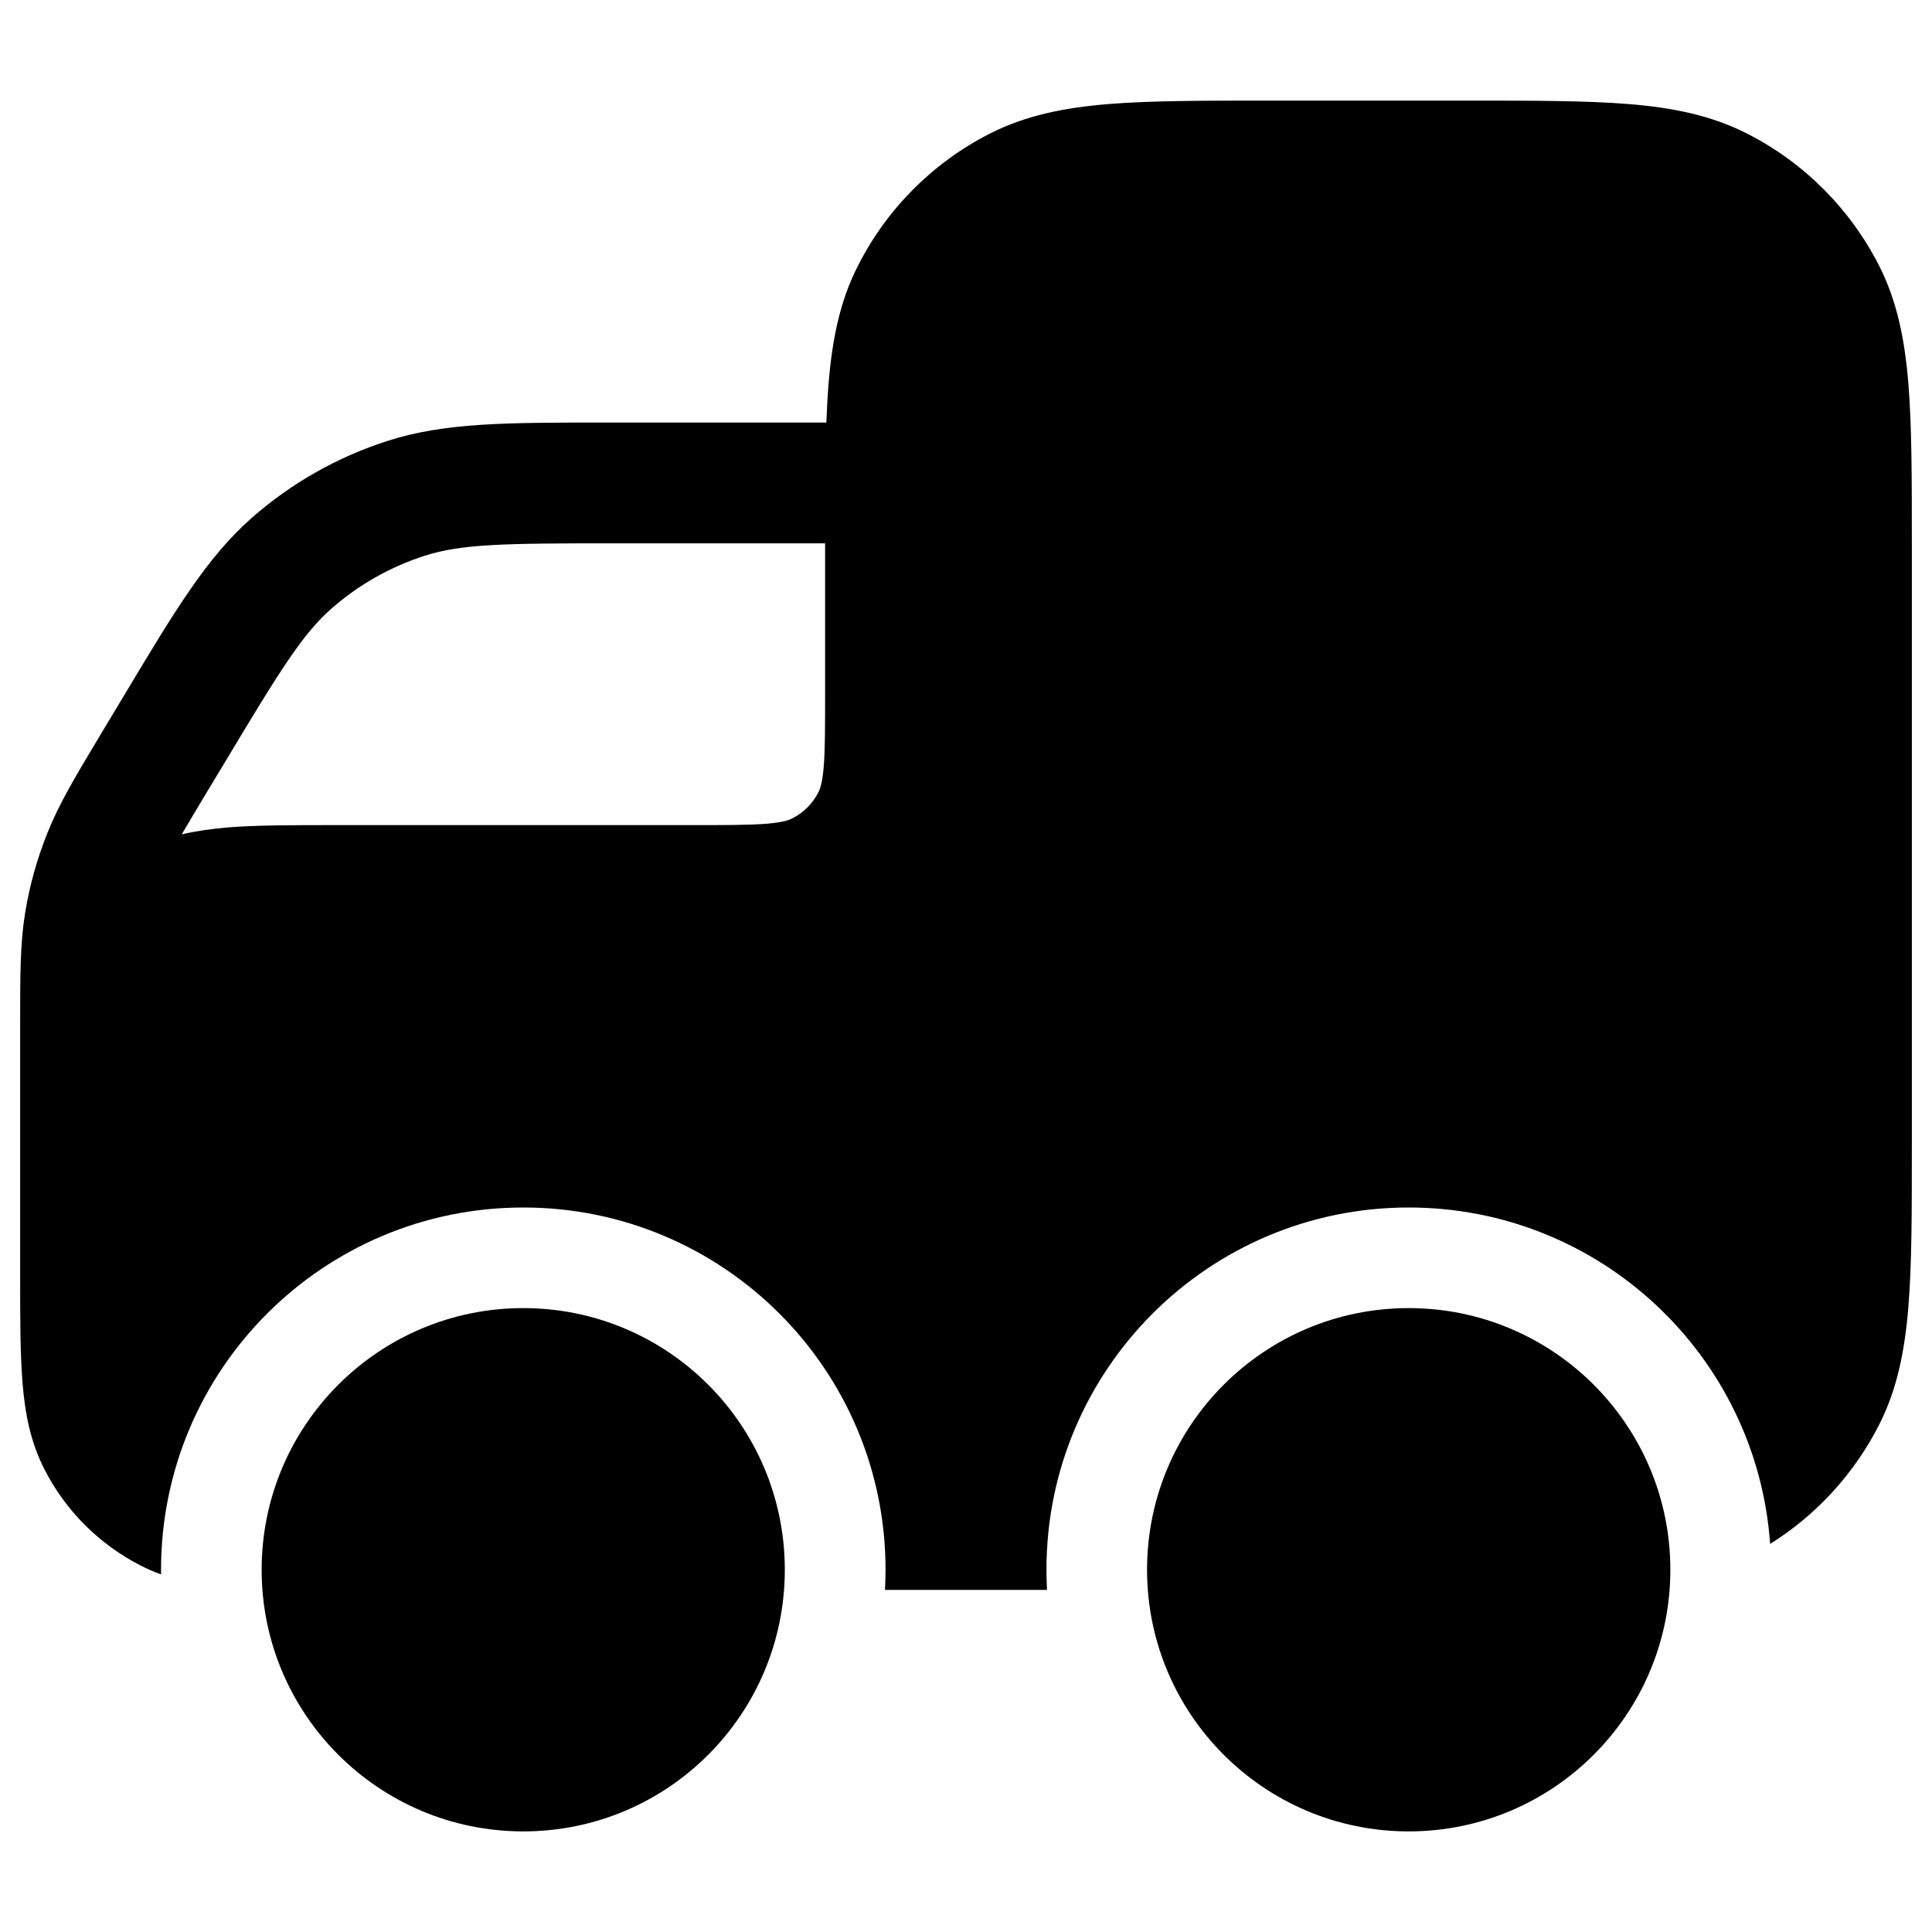 <svg id="filled-car" viewBox="0 0 14 14" xmlns="http://www.w3.org/2000/svg">
	<path fill-rule="evenodd" clip-rule="evenodd" d="M9.198 0.729C8.724 0.729 8.341 0.729 8.032 0.754C7.713 0.78 7.433 0.836 7.173 0.968C6.762 1.177 6.427 1.512 6.218 1.924C6.085 2.183 6.03 2.463 6.004 2.782C5.997 2.869 5.992 2.963 5.988 3.062L4.372 3.062C3.673 3.062 3.224 3.062 2.811 3.194C2.448 3.31 2.112 3.5 1.825 3.752C1.5 4.038 1.268 4.424 0.909 5.023L0.721 5.336C0.541 5.636 0.425 5.83 0.342 6.04C0.268 6.225 0.214 6.418 0.182 6.616C0.146 6.838 0.146 7.064 0.146 7.414L0.146 8.75L0.146 8.752V9.234C0.146 9.546 0.146 9.806 0.163 10.018C0.181 10.24 0.22 10.448 0.321 10.645C0.474 10.947 0.72 11.192 1.022 11.346C1.069 11.37 1.118 11.391 1.167 11.409C1.167 11.397 1.167 11.386 1.167 11.375C1.167 9.925 2.342 8.75 3.792 8.75C5.241 8.75 6.417 9.925 6.417 11.375C6.417 11.424 6.415 11.473 6.413 11.521H7.587C7.585 11.473 7.583 11.424 7.583 11.375C7.583 9.925 8.759 8.75 10.208 8.75C11.595 8.75 12.731 9.825 12.827 11.188C13.162 10.978 13.435 10.681 13.616 10.326C13.748 10.067 13.803 9.787 13.829 9.468C13.854 9.159 13.854 8.776 13.854 8.302V3.948C13.854 3.474 13.854 3.091 13.829 2.782C13.803 2.463 13.748 2.183 13.616 1.924C13.406 1.512 13.071 1.177 12.66 0.968C12.401 0.836 12.12 0.78 11.802 0.754C11.492 0.729 11.11 0.729 10.635 0.729H9.198ZM1.317 6.046C1.424 6.021 1.534 6.006 1.648 5.996C1.861 5.979 2.121 5.979 2.432 5.979H5.017C5.269 5.979 5.432 5.979 5.556 5.969C5.675 5.959 5.719 5.942 5.74 5.931C5.823 5.889 5.889 5.823 5.931 5.74C5.942 5.719 5.959 5.675 5.969 5.556C5.979 5.432 5.979 5.269 5.979 5.017V3.937H4.447C3.647 3.937 3.344 3.942 3.078 4.027C2.829 4.107 2.599 4.237 2.402 4.41C2.193 4.594 2.032 4.852 1.621 5.538L1.49 5.755C1.418 5.875 1.362 5.969 1.317 6.046Z"/>
	<path d="M1.896 11.375C1.896 10.328 2.745 9.479 3.792 9.479C4.839 9.479 5.687 10.328 5.687 11.375C5.687 12.422 4.839 13.271 3.792 13.271C2.745 13.271 1.896 12.422 1.896 11.375Z"/>
	<path d="M10.208 9.479C9.161 9.479 8.312 10.328 8.312 11.375C8.312 12.422 9.161 13.271 10.208 13.271C11.255 13.271 12.104 12.422 12.104 11.375C12.104 10.328 11.255 9.479 10.208 9.479Z"/>
</svg>
